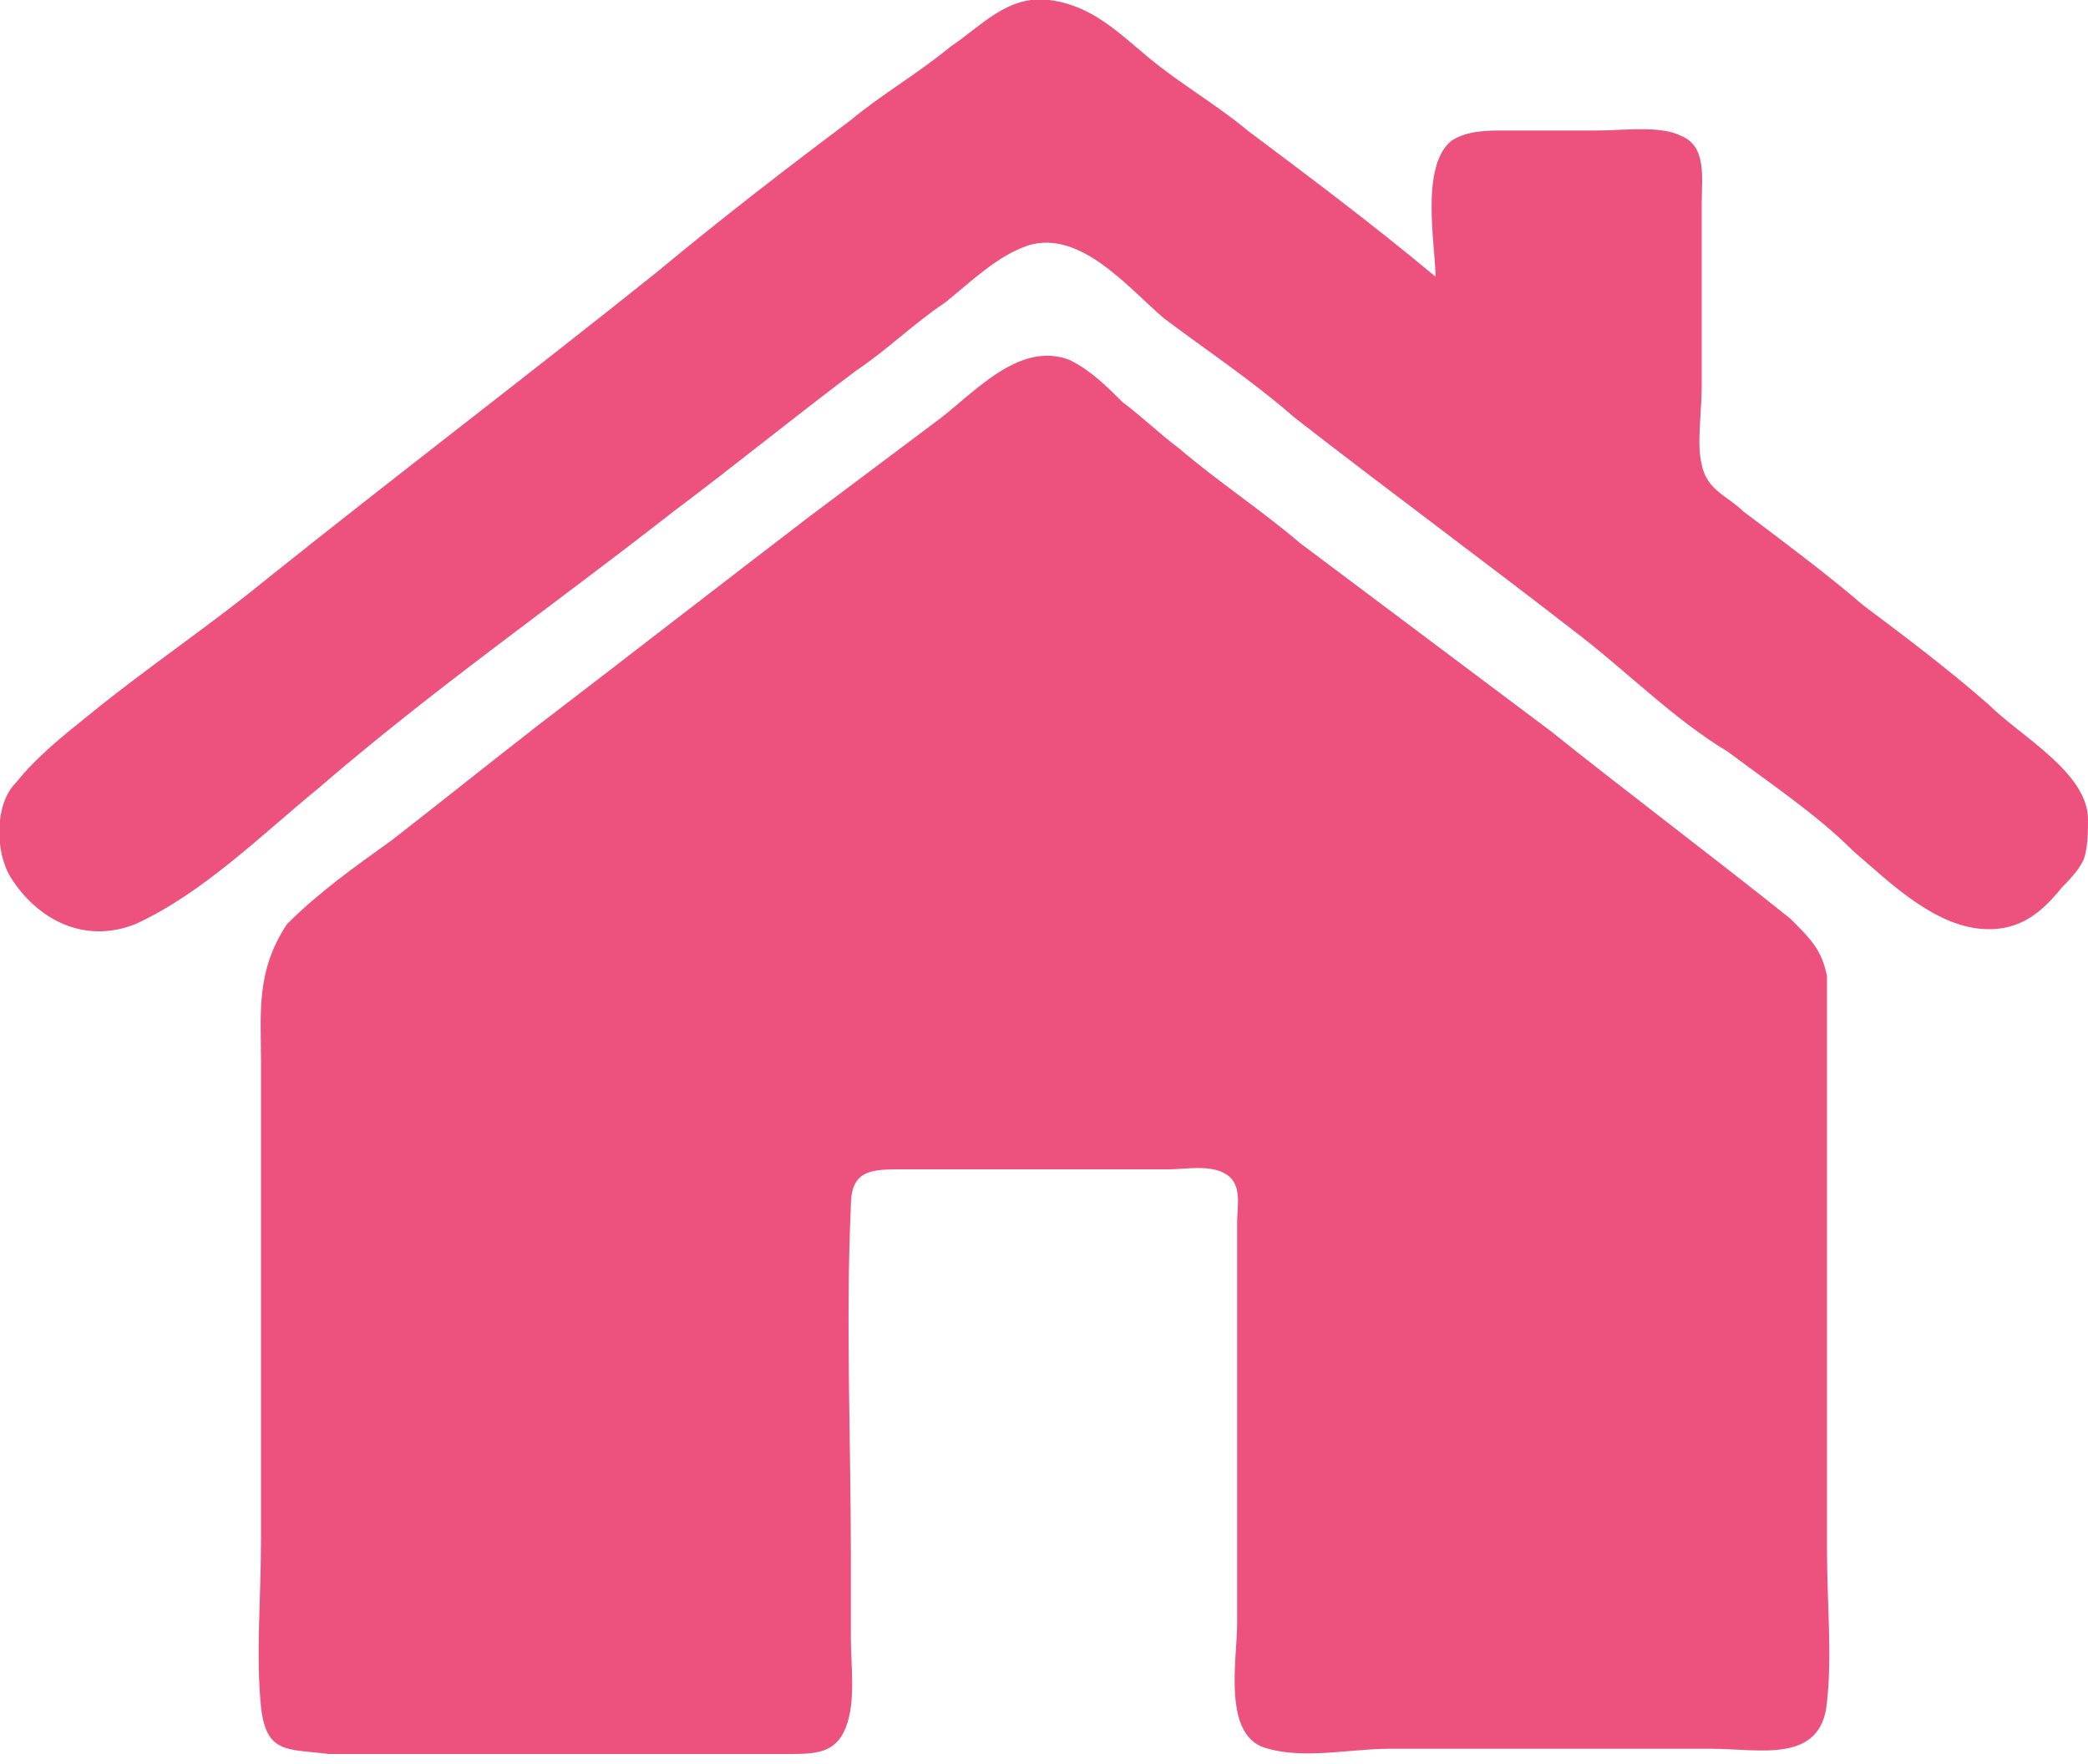<?xml version="1.0" encoding="utf-8"?>
<!-- Generator: Adobe Illustrator 20.1.0, SVG Export Plug-In . SVG Version: 6.00 Build 0)  -->
<svg version="1.1" id="Layer_1" xmlns="http://www.w3.org/2000/svg" xmlns:xlink="http://www.w3.org/1999/xlink" x="0px" y="0px"
	 viewBox="0 0 40 33.8" style="enable-background:new 0 0 40 33.8;" xml:space="preserve">
<style type="text/css">
	.st0{fill:#ED527F;}
</style>
<g>
	<path class="st0" d="M40,15.7c0-0.9-1.3-1.6-1.9-2.2c-0.8-0.7-1.6-1.3-2.4-1.9c-0.7-0.6-1.5-1.2-2.3-1.8c-0.3-0.3-0.7-0.4-0.8-0.9
		c-0.1-0.4,0-1,0-1.5c0-1.2,0-2.4,0-3.5c0-0.5,0.1-1.1-0.4-1.3c-0.4-0.2-1.1-0.1-1.6-0.1c-0.6,0-1.2,0-1.8,0c-0.3,0-0.7,0-1,0.2
		c-0.6,0.5-0.3,2-0.3,2.6c-1.2-1-2.4-1.9-3.6-2.8C23.3,2,22.6,1.6,22,1.1c-0.6-0.5-1.1-1-1.9-1.1c-0.8-0.1-1.3,0.5-1.9,0.9
		c-0.6,0.5-1.3,0.9-1.9,1.4c-1.2,0.9-2.5,1.9-3.7,2.9c-2.5,2-5,3.9-7.5,5.9c-1.1,0.9-2.3,1.7-3.4,2.6c-0.5,0.4-1,0.8-1.4,1.3
		c-0.4,0.4-0.4,1.3-0.1,1.8c0.5,0.8,1.4,1.3,2.4,0.9c1.3-0.6,2.4-1.7,3.5-2.6c2.2-1.9,4.5-3.5,6.8-5.3c1.2-0.9,2.3-1.8,3.5-2.7
		c0.6-0.4,1.1-0.9,1.7-1.3c0.5-0.4,1-0.9,1.6-1.1c1-0.3,1.9,0.8,2.6,1.4C23.1,6.7,24,7.3,24.8,8c1.8,1.4,3.7,2.8,5.5,4.2
		c0.9,0.7,1.8,1.6,2.8,2.2c0.8,0.6,1.7,1.2,2.4,1.9c0.7,0.6,1.6,1.5,2.6,1.5c0.6,0,1-0.3,1.4-0.8c0.1-0.1,0.3-0.3,0.4-0.5
		C40,16.3,40,15.9,40,15.7z"/>
	<path class="st0" d="M35,23.7c0-1.1,0-2.3,0-3.4c0-0.5,0-1.1,0-1.6c-0.1-0.5-0.3-0.7-0.7-1.1c-1.5-1.2-3.1-2.4-4.6-3.6
		c-1.6-1.2-3.2-2.4-4.8-3.6c-0.7-0.6-1.6-1.2-2.3-1.8c-0.4-0.3-0.7-0.6-1.1-0.9c-0.3-0.3-0.6-0.6-1-0.8c-1-0.4-1.9,0.7-2.6,1.2
		c-0.8,0.6-1.6,1.2-2.4,1.8c-1.7,1.3-3.5,2.7-5.2,4c-0.9,0.7-1.9,1.5-2.8,2.2c-0.7,0.5-1.4,1-2,1.6C4.9,18.6,5,19.4,5,20.3
		c0,1,0,2,0,3c0,2.1,0,4.2,0,6.2c0,1.1-0.1,2.2,0,3.2c0.1,0.9,0.5,0.8,1.3,0.9c2.3,0,4.7,0,7,0c0.6,0,1.2,0,1.8,0
		c0.5,0,0.9,0,1.1-0.5c0.2-0.5,0.1-1.2,0.1-1.7c0-0.5,0-1,0-1.6c0-2.2-0.1-4.5,0-6.7c0-0.7,0.4-0.7,1-0.7c1.1,0,2.2,0,3.3,0
		c0.6,0,1.2,0,1.8,0c0.3,0,0.8-0.1,1.1,0.1c0.3,0.2,0.2,0.6,0.2,0.9c0,0.5,0,1,0,1.5c0,2.1,0,4.2,0,6.2c0,0.7-0.3,2.2,0.6,2.4
		c0.7,0.2,1.6,0,2.3,0c2.1,0,4.2,0,6.2,0c0.9,0,2.1,0.3,2.2-0.9c0.1-0.9,0-1.9,0-2.9C35,27.9,35,25.8,35,23.7z"/>
</g>
</svg>
